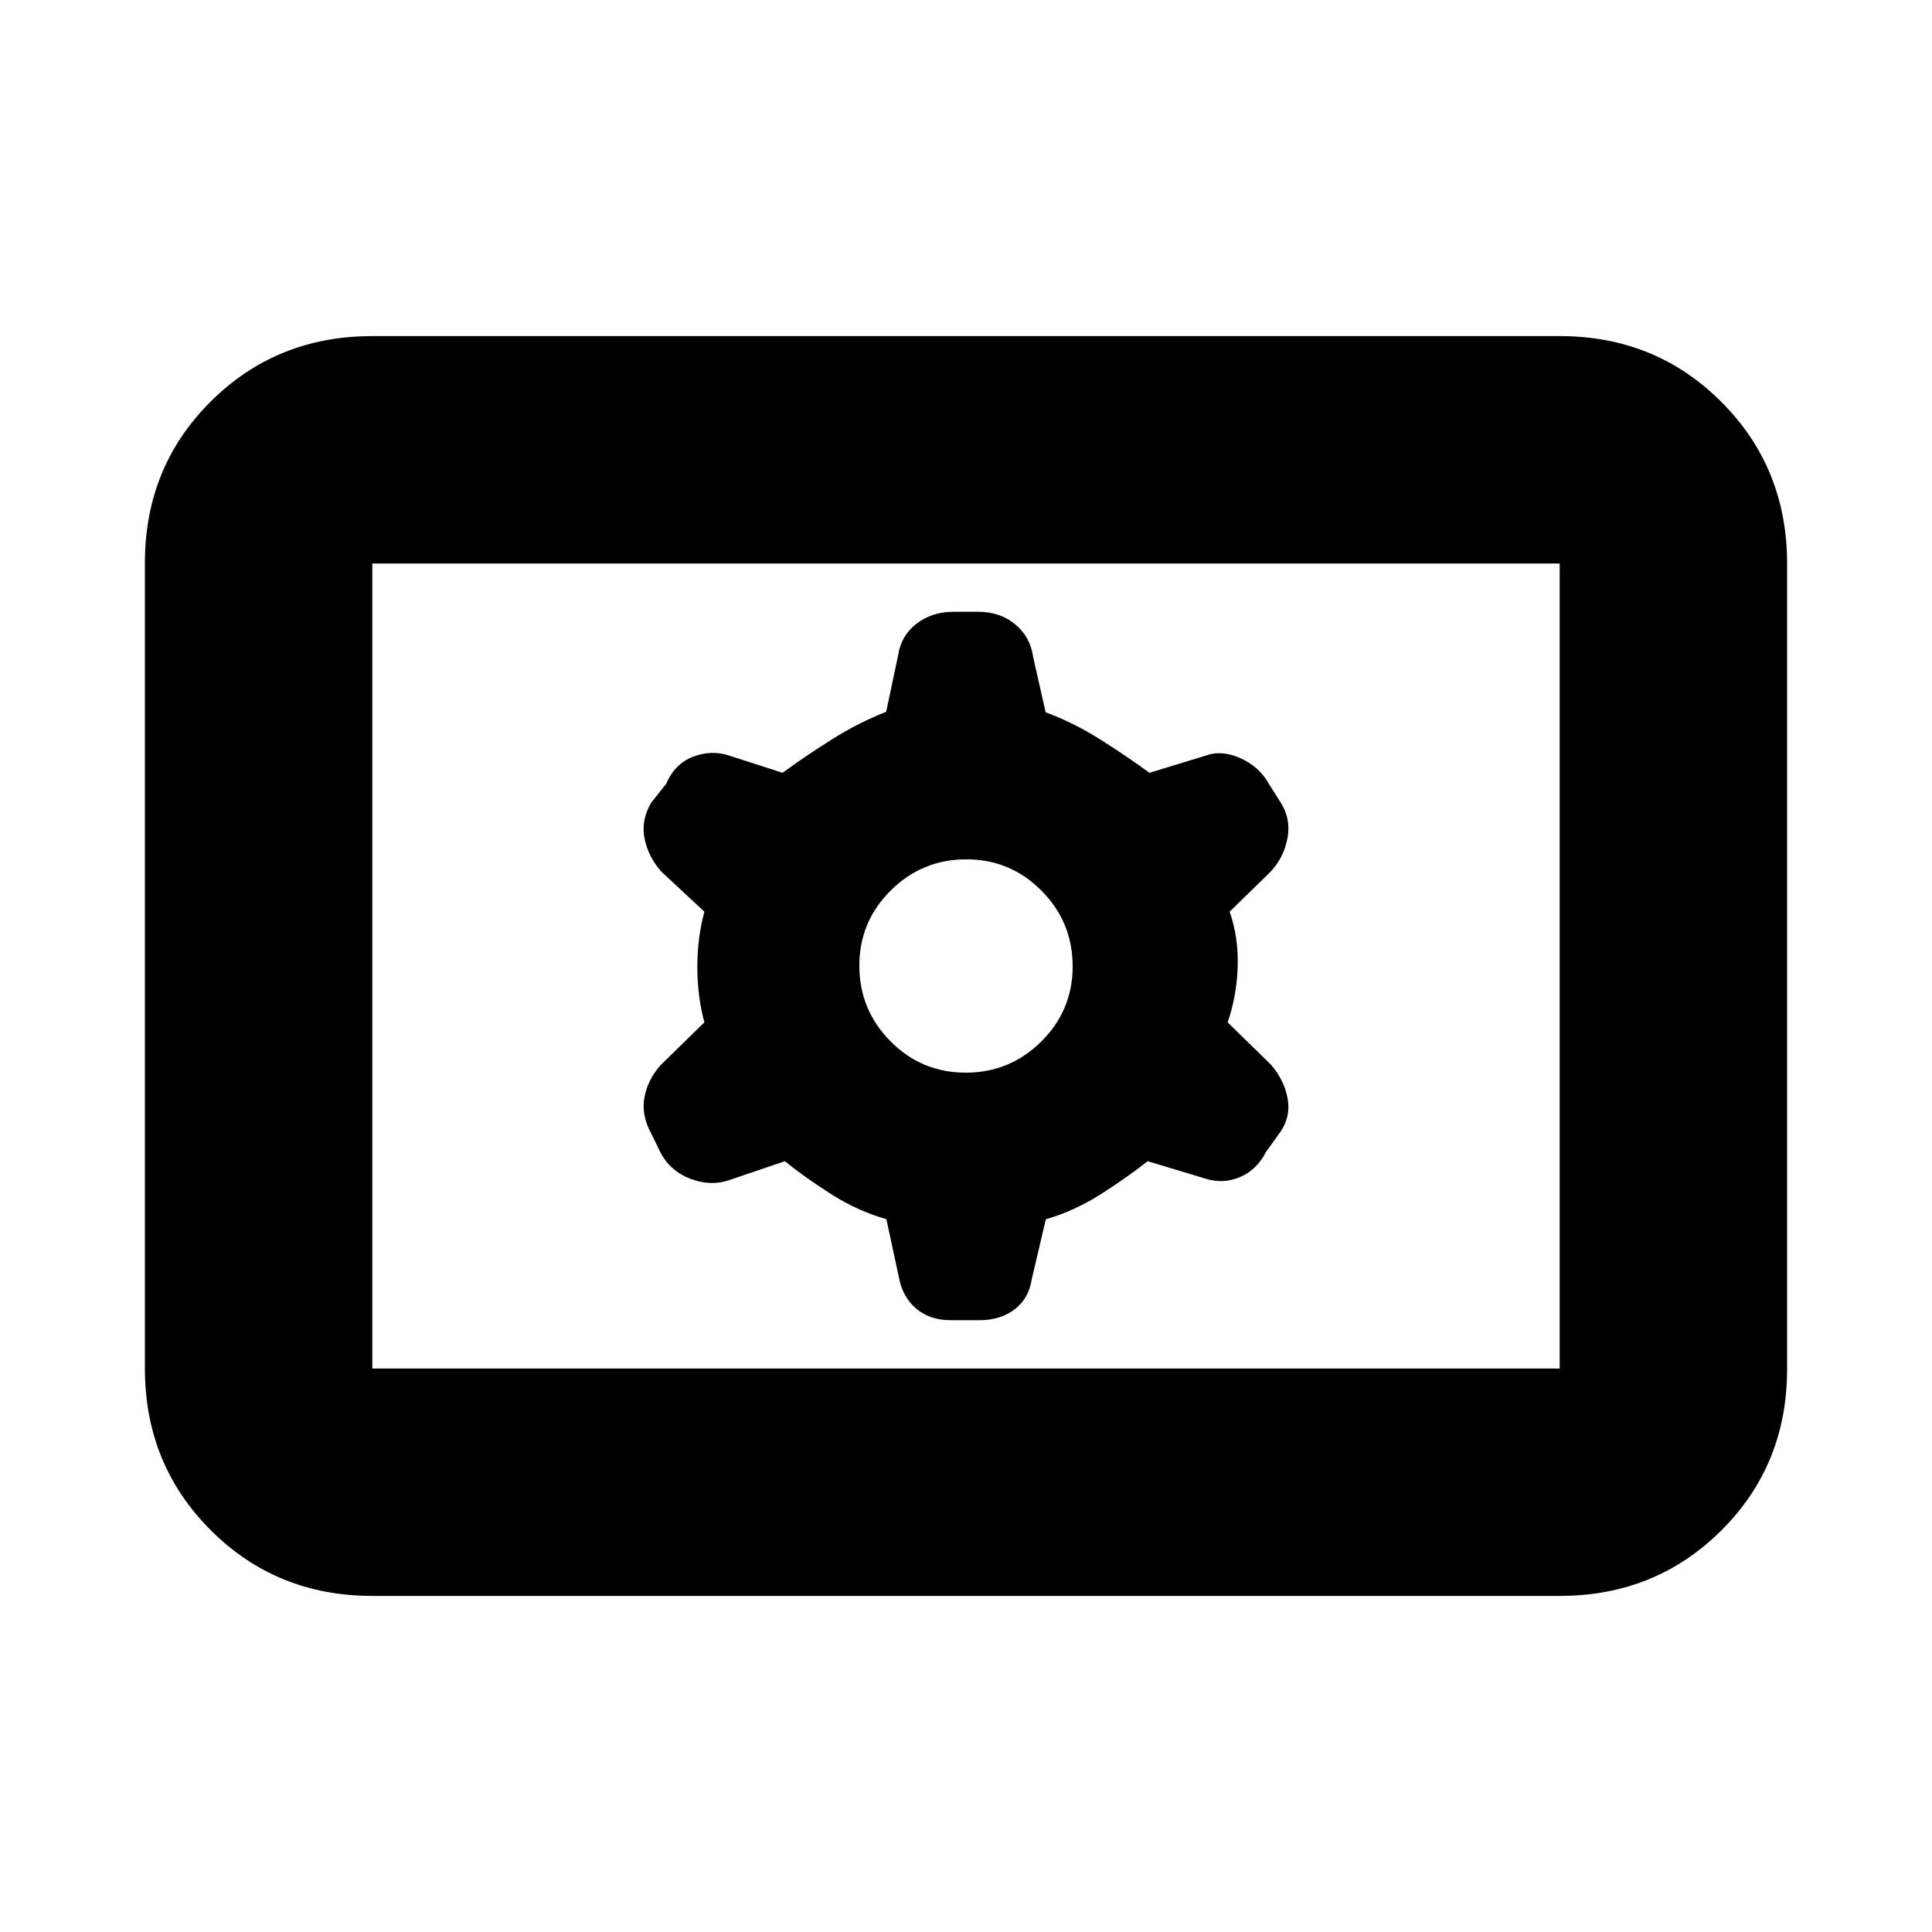 <svg xmlns="http://www.w3.org/2000/svg" height="20" viewBox="0 -960 960 960" width="20"><path d="M185-167q-47.637 0-80.319-32.693Q72-232.386 72-280.04v-400.243q0-47.655 32.681-80.186Q137.363-793 185-793h590q47.638 0 80.319 32.693Q888-727.614 888-679.96v400.243q0 47.655-32.681 80.186Q822.638-167 775-167H185Zm0-113h590v-400H185v400Zm205.005-103q10.495 8.5 23.472 16.672 12.978 8.172 26.952 12.12l6.214 28.791q1.725 9.756 8.53 15.586Q461.978-304 472.385-304h14.261q10.554 0 17.579-5.438 7.025-5.437 8.442-14.895l7-29.819q13.878-4.004 26.856-12.176Q559.5-374.5 570.27-383l28.211 8.5q9.019 3 17.503-.548 8.485-3.547 13.016-12.452l7.5-10.463q5-7.611 3.25-16.574Q638-423.5 631.5-431L610-452q4.5-13 5-27.5t-4-27.5l20.5-20q6.5-7.125 8.25-16.562Q641.5-553 636.5-561l-6-9.5q-4.661-8.476-14.081-12.738Q607-587.5 598.981-584.5L571.17-576q-11.67-8.5-24.647-16.672-12.978-8.172-26.952-13.414l-6.214-27.497Q512-643.5 504.485-649.75q-7.516-6.25-18.324-6.25h-12.353q-10.808 0-18.433 5.938-7.625 5.937-9.042 15.395l-6 28.364q-13.878 5.459-26.856 13.631Q400.5-584.5 388.83-576l-26.311-8.5q-9.019-3-18.128.5-9.11 3.5-13.391 13.5l-7.5 9.463q-5 8.611-3.25 17.574Q322-534.5 328.5-527l21.5 20q-3.5 13-3.5 27.5T350-452l-21.5 21q-6.5 7.125-8.25 16.062-1.75 8.938 3.424 18.359l4.652 9.526q4.835 9.029 14.755 12.791 9.919 3.762 18.938.762l27.986-9.5Zm89.845-44q-21.925 0-37.388-15.613Q427-458.226 427-480.15q0-21.925 15.613-37.387Q458.226-533 480.15-533q21.925 0 37.387 15.613Q533-501.774 533-479.85q0 21.925-15.613 37.388Q501.774-427 479.85-427ZM185-280v-400 400Z"/></svg>